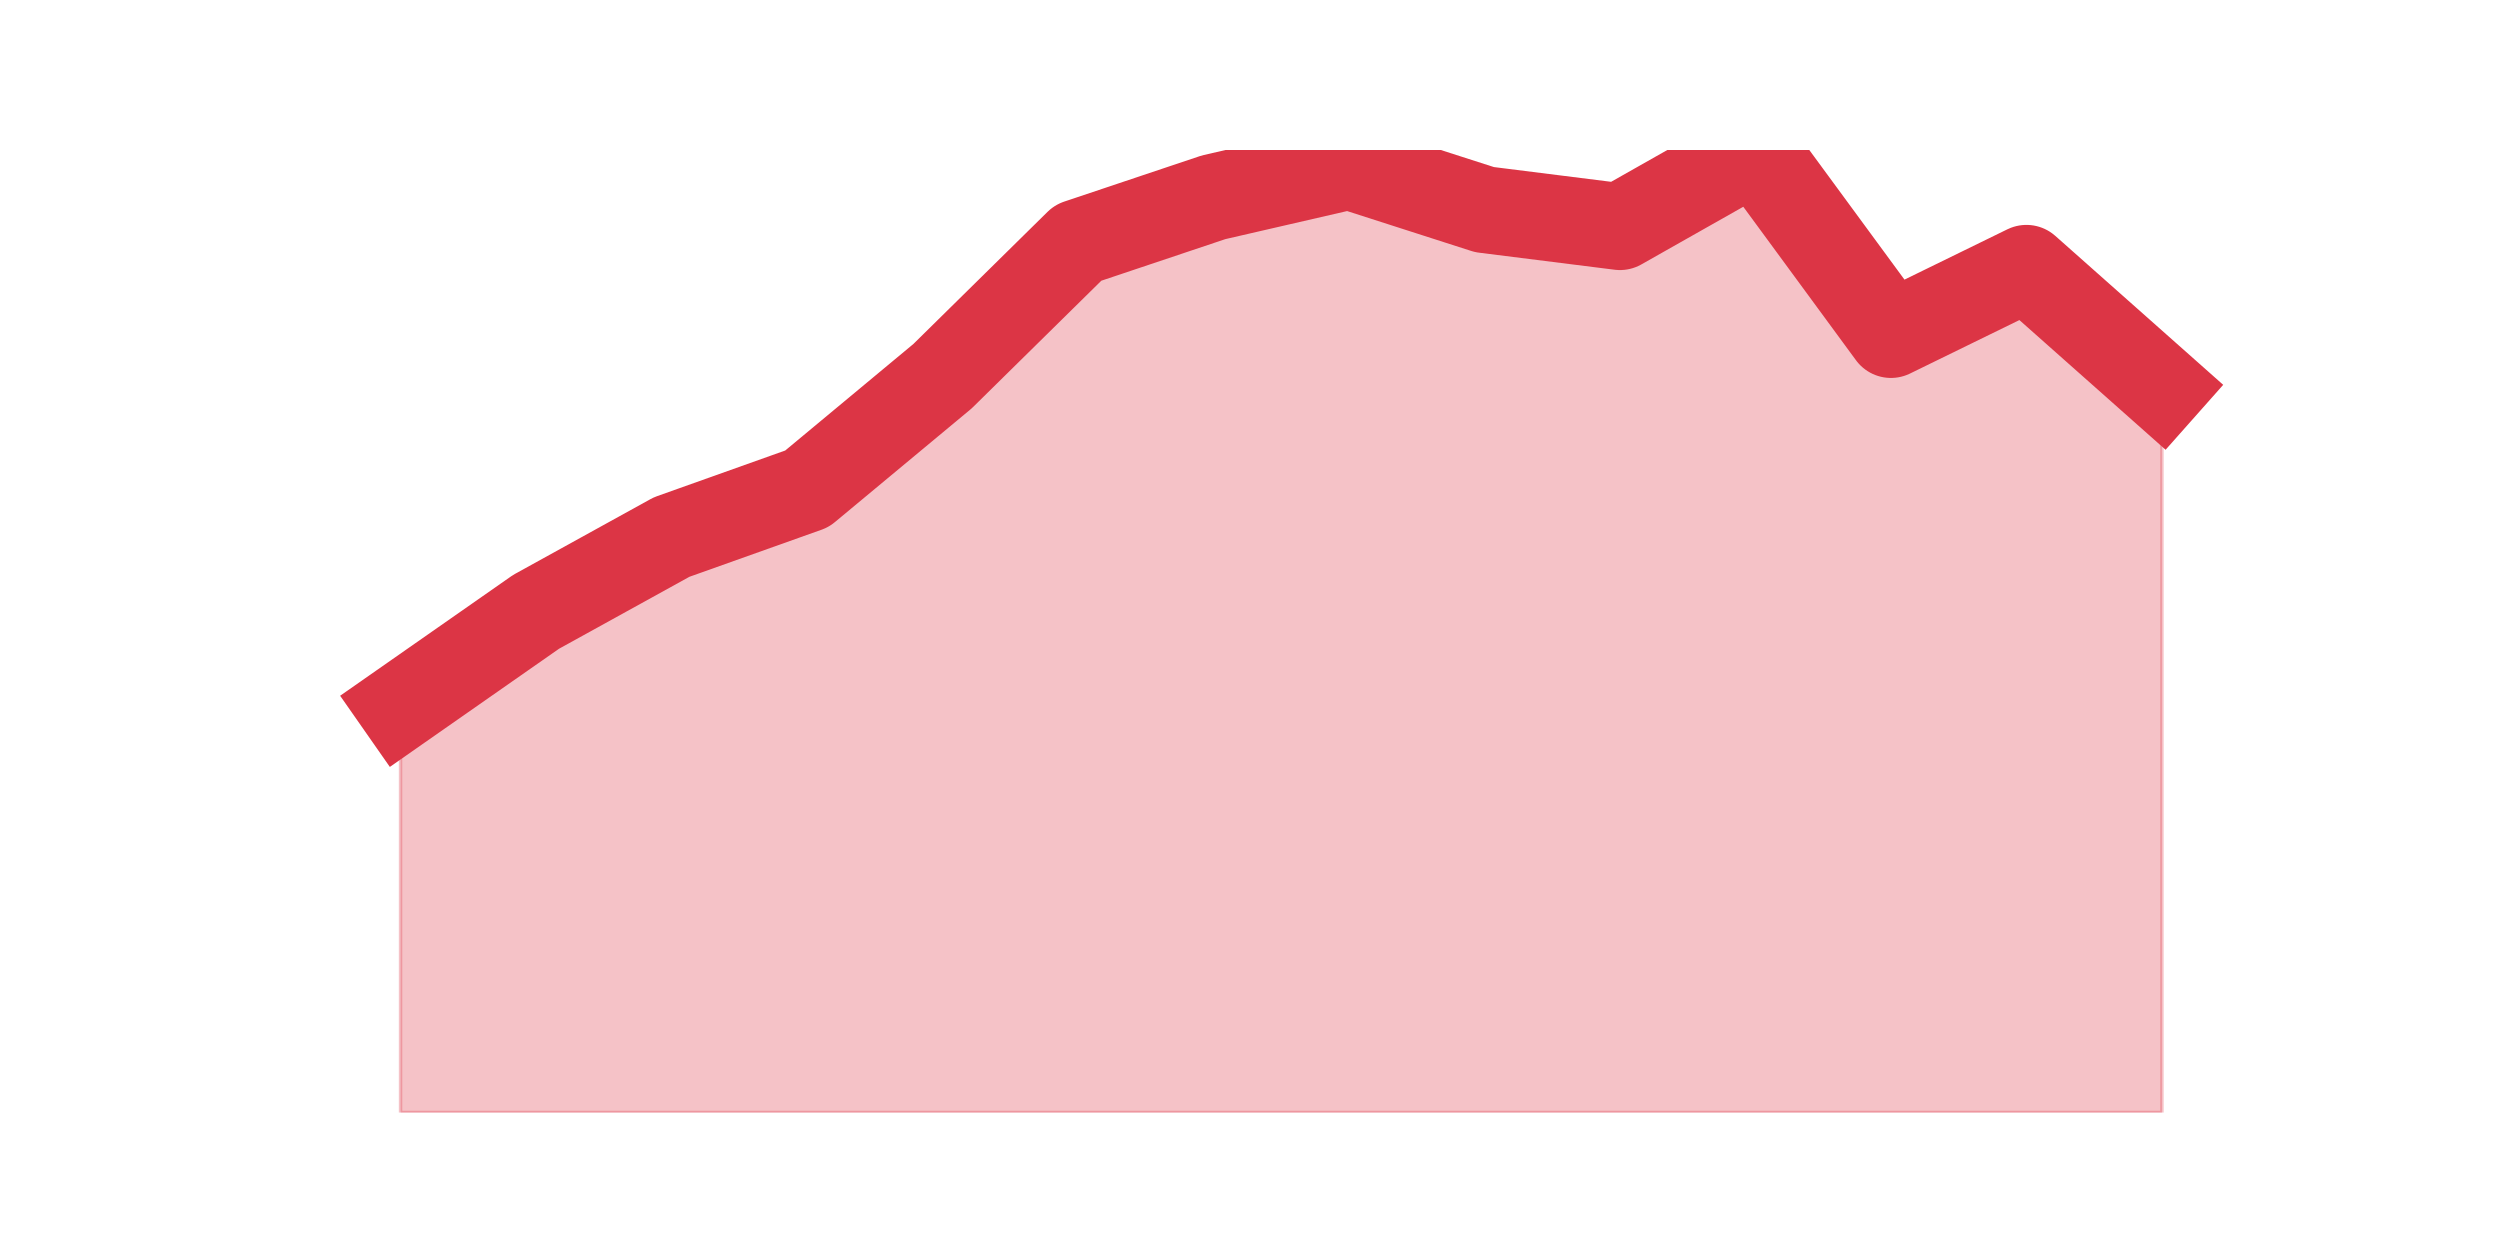 <?xml version="1.0" encoding="utf-8" standalone="no"?>
<!DOCTYPE svg PUBLIC "-//W3C//DTD SVG 1.1//EN"
  "http://www.w3.org/Graphics/SVG/1.1/DTD/svg11.dtd">
<svg height="360pt" version="1.1" viewBox="0 0 720 360" width="720pt" xmlns="http://www.w3.org/2000/svg" xmlns:xlink="http://www.w3.org/1999/xlink">
 <defs>
  <style type="text/css">*{stroke-linecap:butt;stroke-linejoin:round;}</style>
 </defs>
 <g id="figure_1">
  <g id="patch_1">
   <path d="M 0 360 
L 720 360 
L 720 0 
L 0 0 
z
" style="fill:none;"/>
  </g>
  <g id="axes_1">
   <g id="matplotlib.axis_1"/>
   <g id="matplotlib.axis_2"/>
   <g id="PolyCollection_1">
    <defs>
     <path d="M 115.364 -156.531 
L 115.364 -39.6 
L 154.385 -39.6 
L 193.406 -39.6 
L 232.427 -39.6 
L 271.448 -39.6 
L 310.469 -39.6 
L 349.49 -39.6 
L 388.51 -39.6 
L 427.531 -39.6 
L 466.552 -39.6 
L 505.573 -39.6 
L 544.594 -39.6 
L 583.615 -39.6 
L 622.636 -39.6 
L 622.636 -248.113 
L 622.636 -248.113 
L 583.615 -282.729 
L 544.594 -263.65 
L 505.573 -316.8 
L 466.552 -294.722 
L 427.531 -299.628 
L 388.51 -312.166 
L 349.49 -303.172 
L 310.469 -290.088 
L 271.448 -251.657 
L 232.427 -219.221 
L 193.406 -205.32 
L 154.385 -183.788 
L 115.364 -156.531 
z
" id="m67c35aa756" style="stroke:#dc3545;stroke-opacity:0.3;"/>
    </defs>
    <g clip-path="url(#p0cb39df1ee)">
     <use style="fill:#dc3545;fill-opacity:0.3;stroke:#dc3545;stroke-opacity:0.3;" x="0" xlink:href="#m67c35aa756" y="360"/>
    </g>
   </g>
   <g id="line2d_1">
    <path clip-path="url(#p0cb39df1ee)" d="M 115.364 203.469 
L 154.385 176.212 
L 193.406 154.68 
L 232.427 140.779 
L 271.448 108.343 
L 310.469 69.912 
L 349.49 56.828 
L 388.51 47.834 
L 427.531 60.372 
L 466.552 65.278 
L 505.573 43.2 
L 544.594 96.35 
L 583.615 77.271 
L 622.636 111.887 
" style="fill:none;stroke:#dc3545;stroke-linecap:square;stroke-width:25;"/>
   </g>
  </g>
 </g>
 <defs>
  <clipPath id="p0cb39df1ee">
   <rect height="277.2" width="558" x="90" y="43.2"/>
  </clipPath>
 </defs>
</svg>

